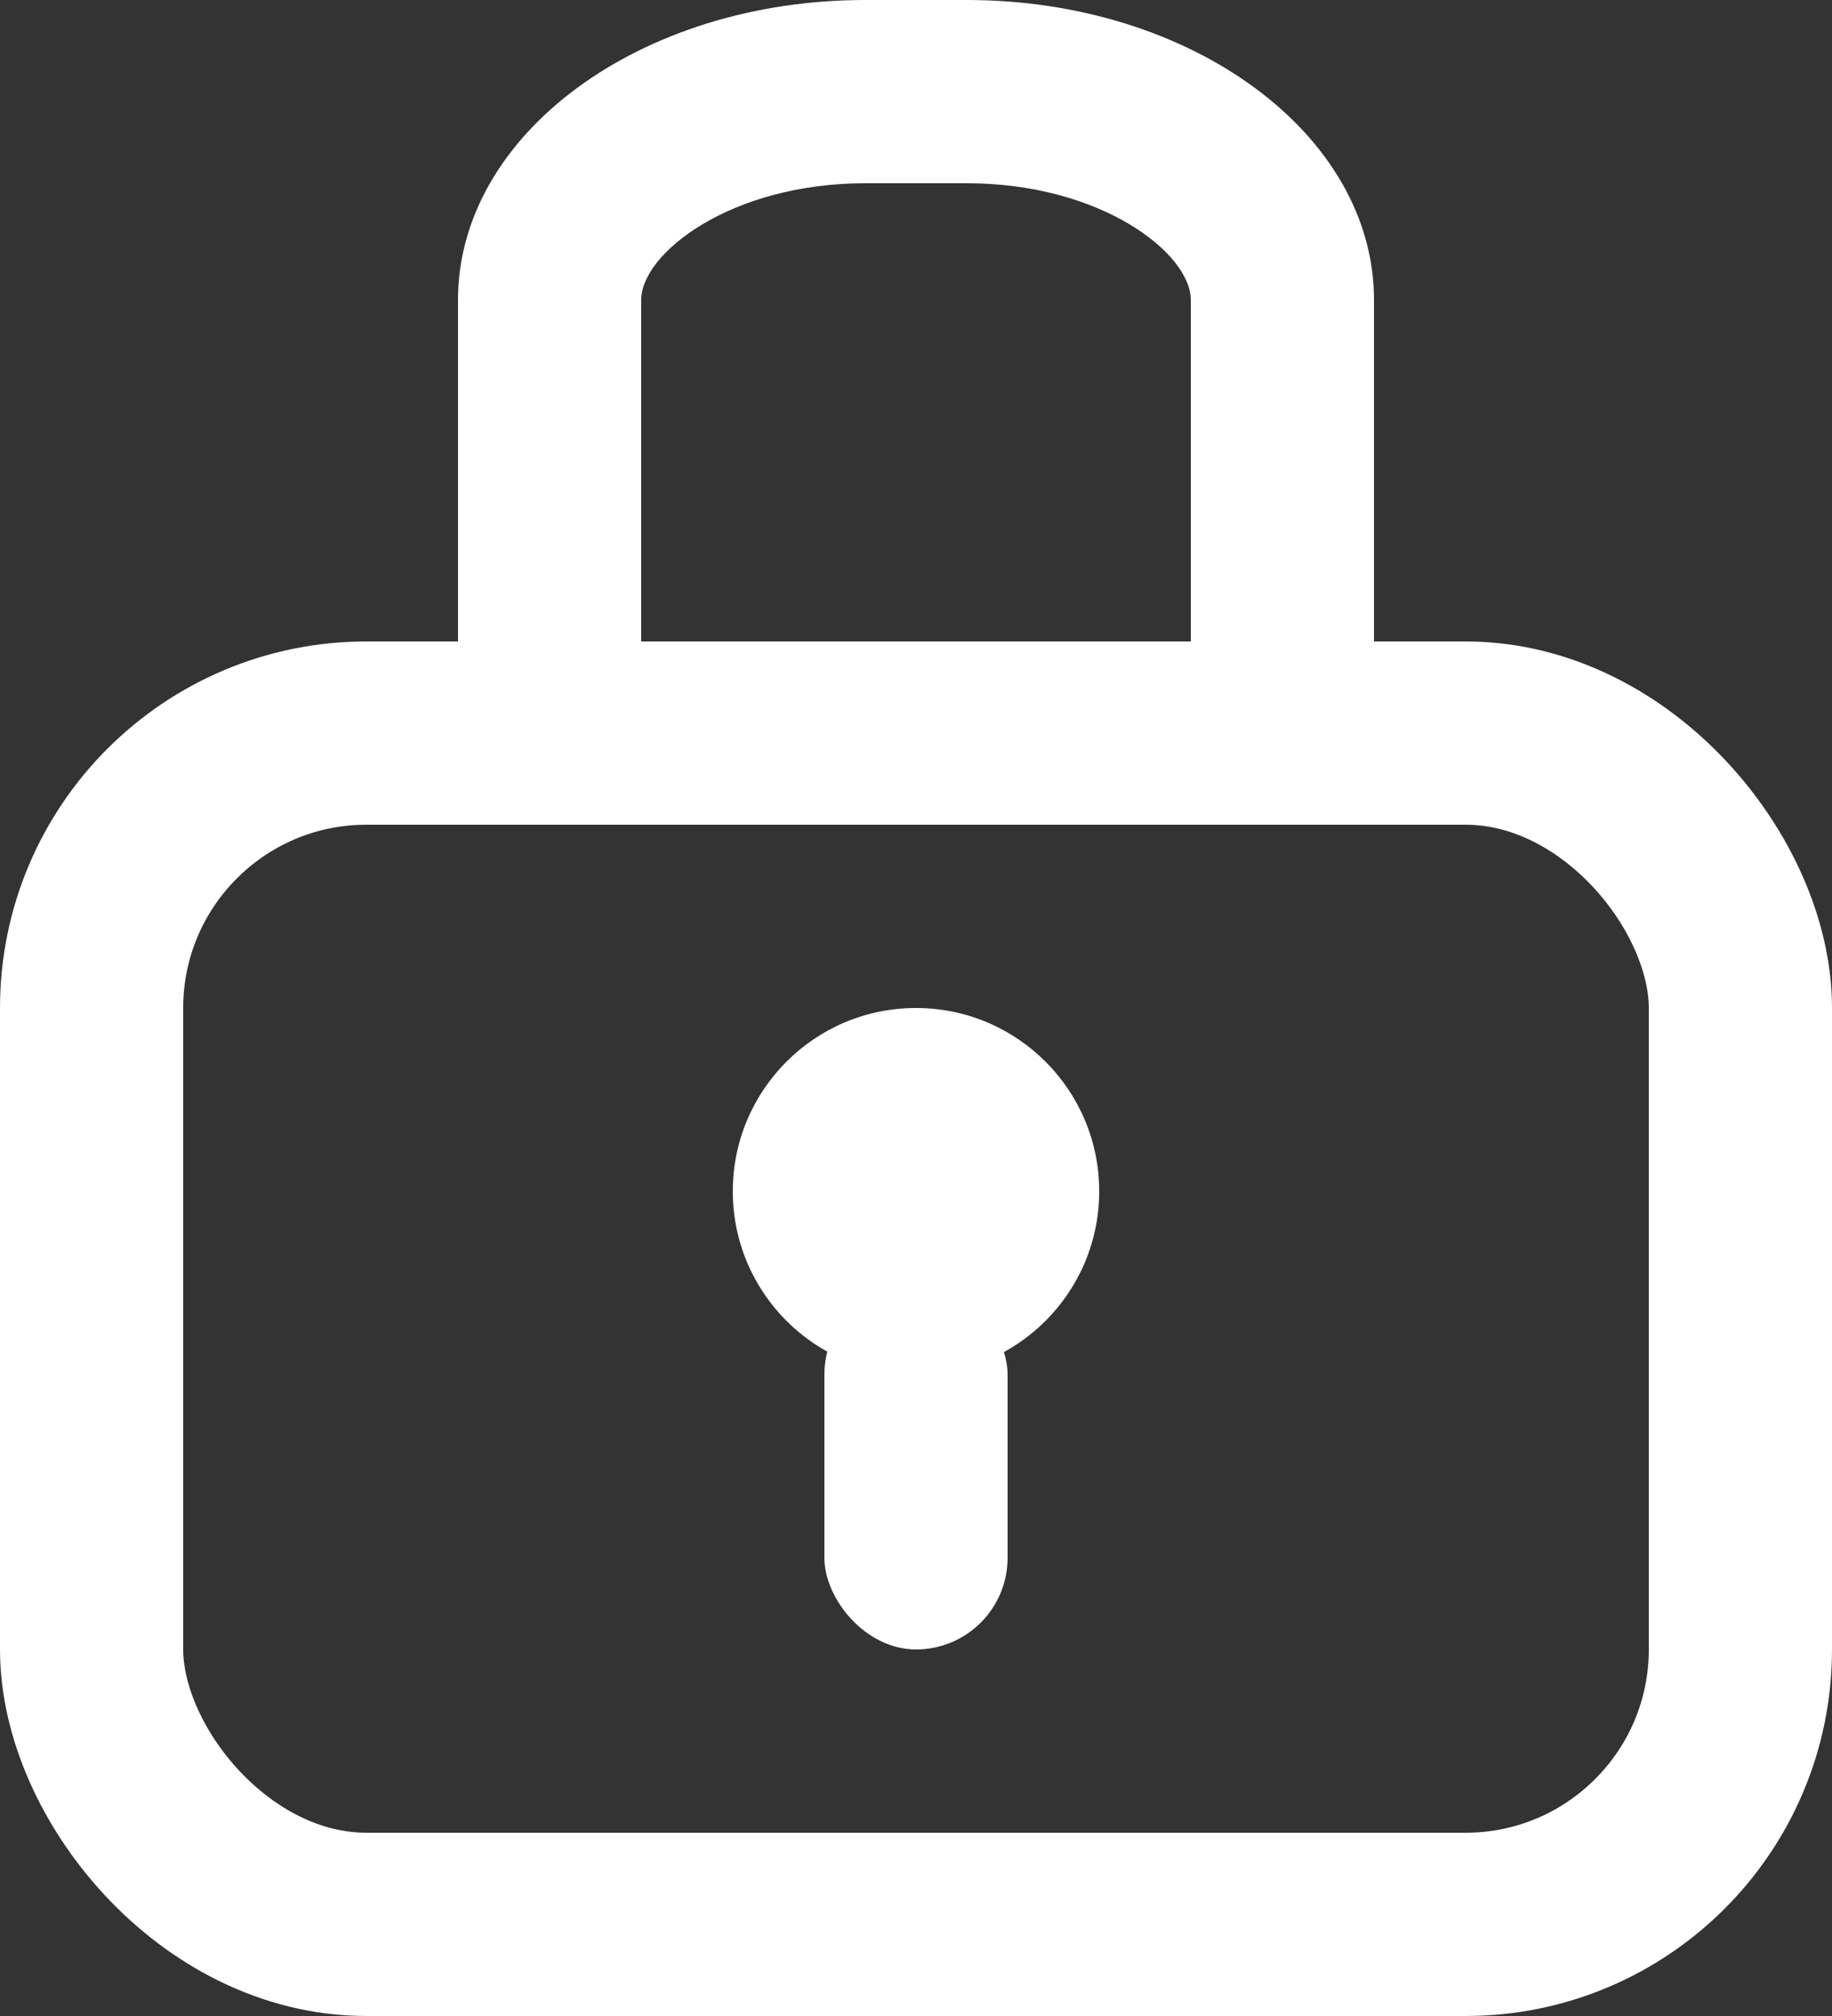 <svg xmlns="http://www.w3.org/2000/svg" width="20" height="22" viewBox="0 0 20 22">
  <rect x="0" y="0" width="20" height="22" fill="#333333" stroke="none"/>
  <g id="Private" transform="translate(-147 -1396)">
    <g id="Rectangle_1" data-name="Rectangle 1" transform="translate(147 1403)" fill="none" stroke="#fff" stroke-width="2">
      <rect width="20" height="15" rx="4" stroke="none"/>
      <rect x="1" y="1" width="18" height="13" rx="3" fill="none"/>
    </g>
    <g id="Path_22" data-name="Path 22" transform="translate(152 1396)" fill="none">
      <path d="M4.444,0H5.556C8.01,0,10,1.465,10,3.273V9H0V3.273C0,1.465,1.99,0,4.444,0Z" stroke="none"/>
      <path d="M 4.444 2 C 2.975 2 2 2.766 2 3.273 L 2 7 L 8 7 L 8 3.273 C 8 2.766 7.025 2 5.556 2 L 4.444 2 M 4.444 0 L 5.556 0 C 8.01 0 10 1.465 10 3.273 L 10 9 L 0 9 L 0 3.273 C 0 1.465 1.99 0 4.444 0 Z" stroke="none" fill="#fff"/>
    </g>
    <circle id="Ellipse_2" data-name="Ellipse 2" cx="2" cy="2" r="2" transform="translate(155 1407)" fill="#fff"/>
    <rect id="Rectangle_2" data-name="Rectangle 2" width="2" height="4" rx="1" transform="translate(156 1410)" fill="#fff"/>
  </g>
</svg>

